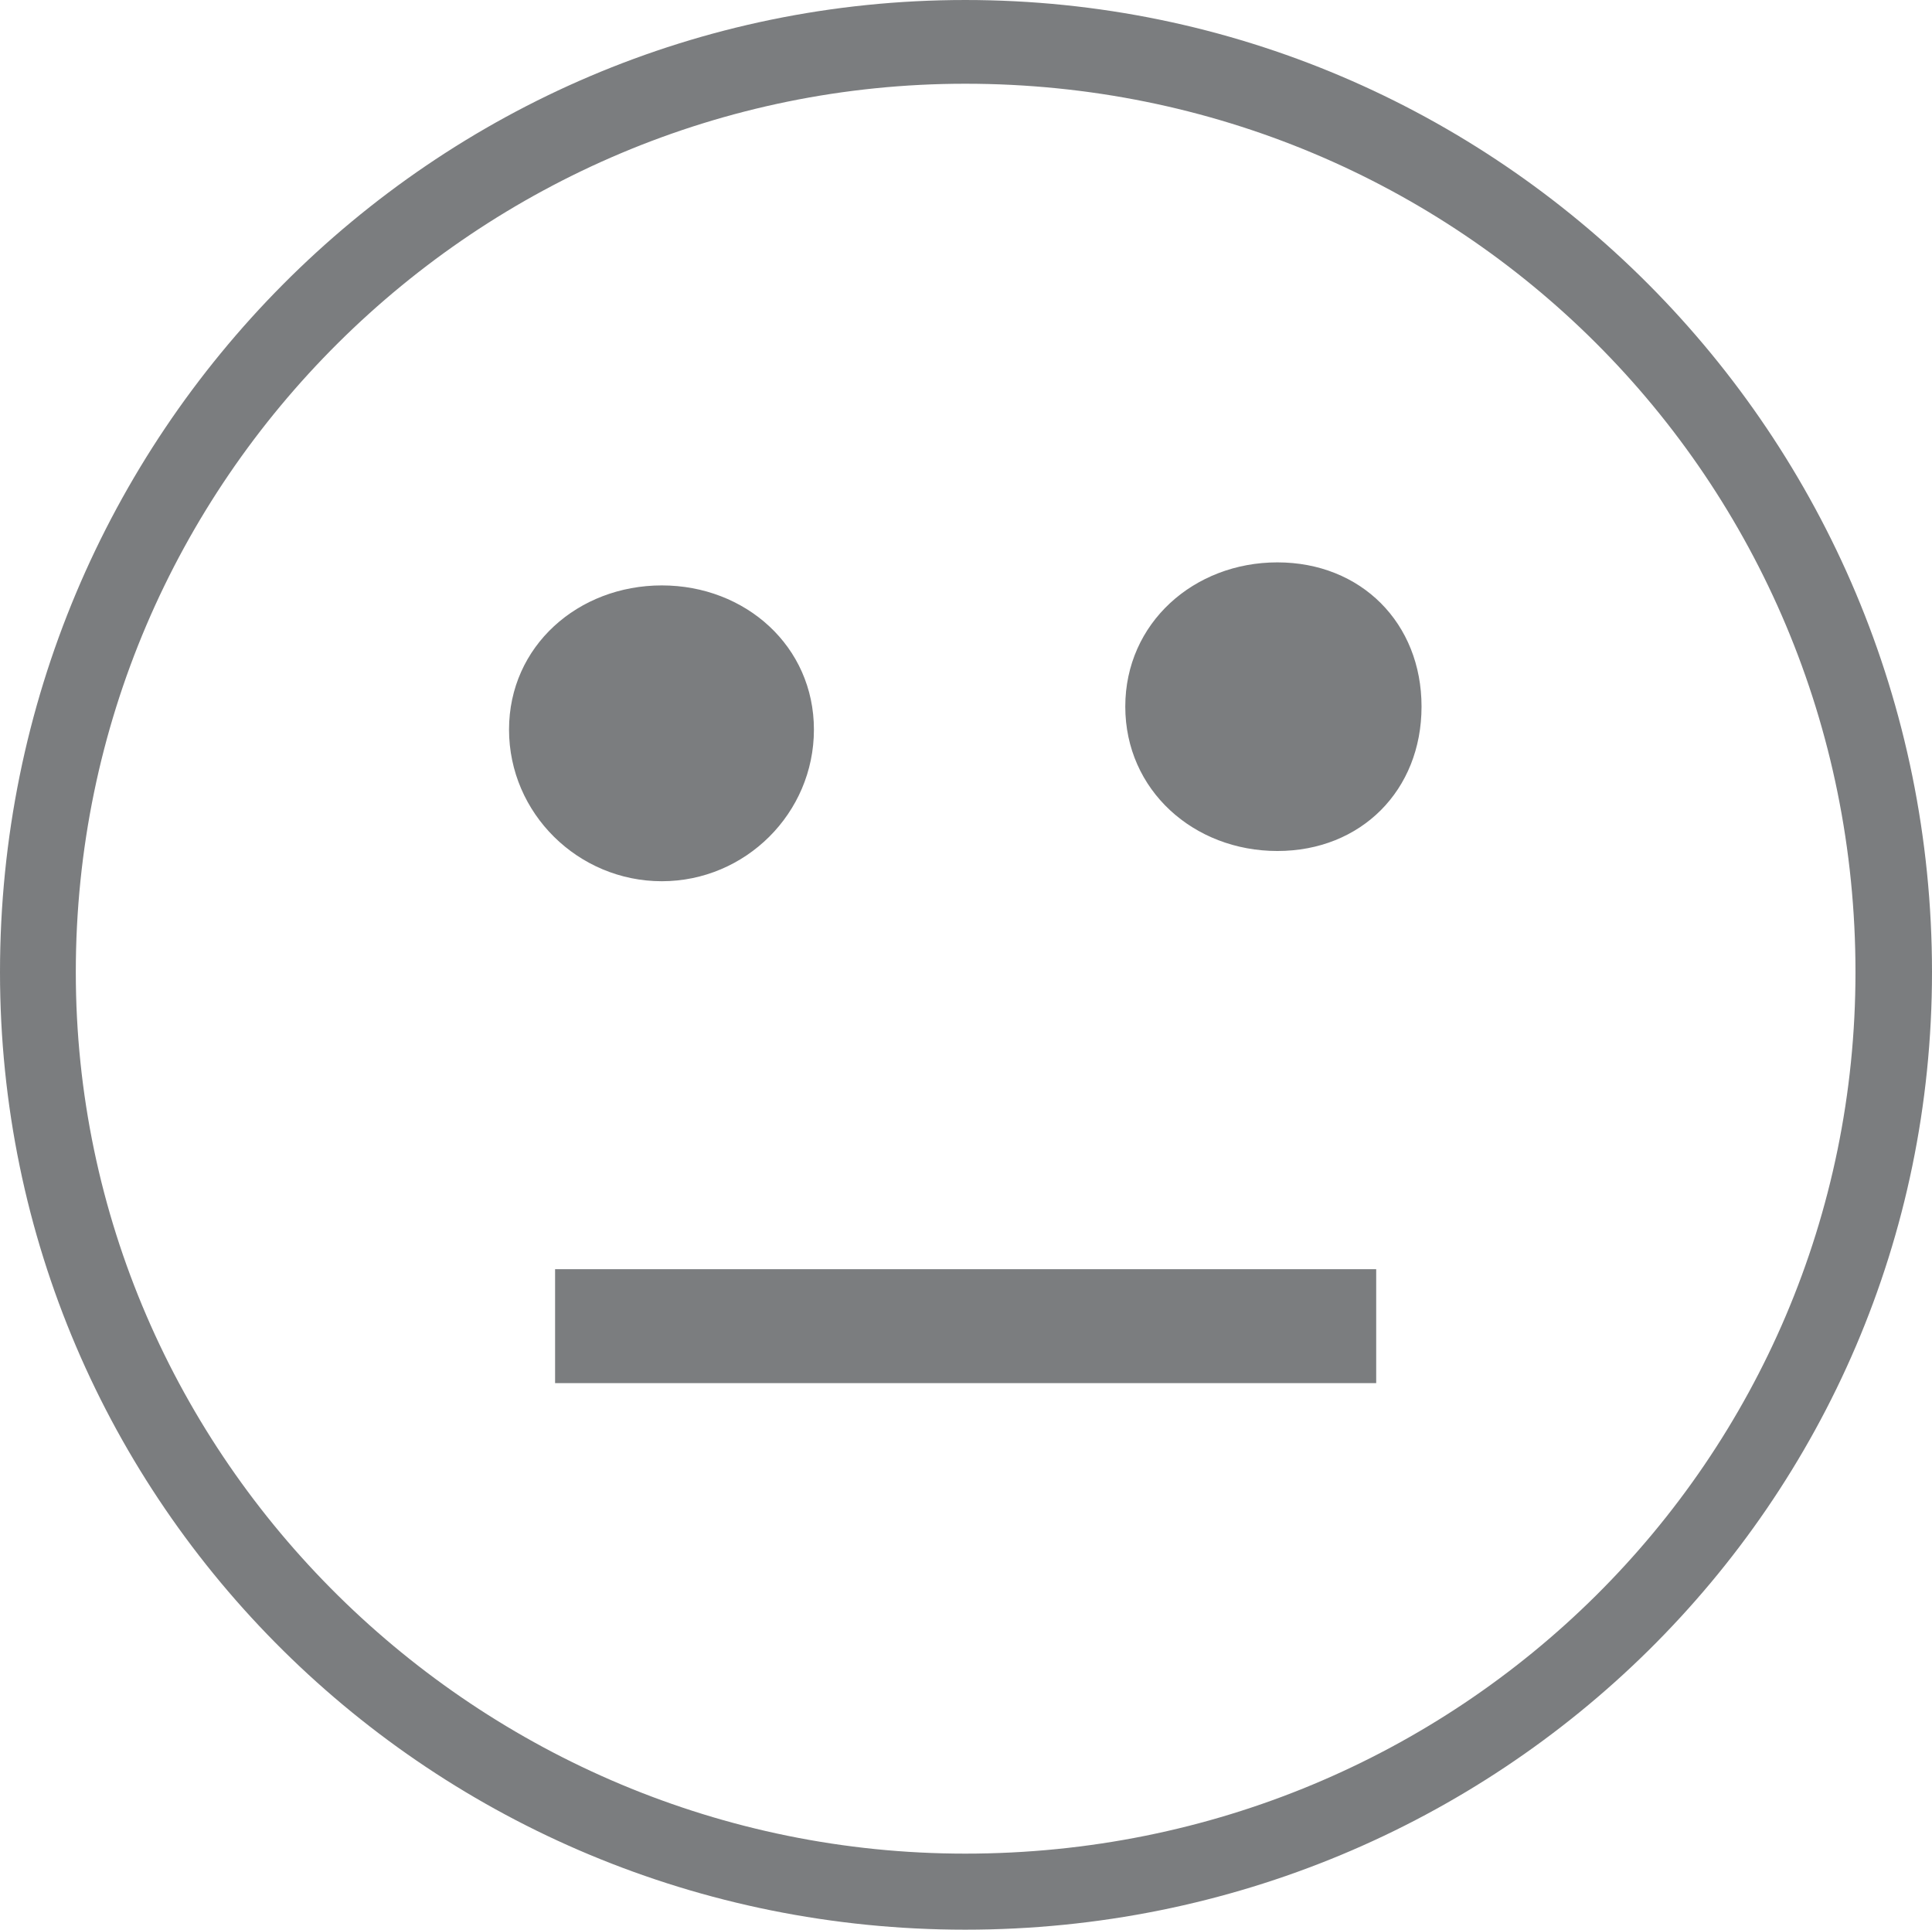 <?xml version="1.0" encoding="UTF-8"?>
<!DOCTYPE svg PUBLIC "-//W3C//DTD SVG 1.1//EN" "http://www.w3.org/Graphics/SVG/1.1/DTD/svg11.dtd">
<!-- Creator: CorelDRAW X8 -->
<svg xmlns="http://www.w3.org/2000/svg" xml:space="preserve" width="8.054in" height="8.043in" version="1.1" style="shape-rendering:geometricPrecision; text-rendering:geometricPrecision; image-rendering:optimizeQuality; fill-rule:evenodd; clip-rule:evenodd"
viewBox="0 0 8054 8043"
 xmlns:xlink="http://www.w3.org/1999/xlink">
 <defs>
  <style type="text/css">
   <![CDATA[
    .fil0 {fill:#7B7D7F;fill-rule:nonzero}
   ]]>
  </style>
 </defs>
 <g id="Layer_x0020_1">

  <path class="fil0" d="M2314 5290l3423 0 0 475 -3423 0 0 -475zm3612 -2345l0 0c0,349 -252,602 -601,602 -348,0 -634,-253 -634,-602 0,-348 286,-601 634,-601 349,0 601,253 601,601l0 0zm-3167 728l0 0c-349,0 -637,-283 -637,-632 0,-348 288,-601 637,-601 348,0 634,253 634,601 0,349 -286,632 -634,632l0 0zm1265 4053l0 0c-2028,0 -3708,-1643 -3708,-3674 0,-2056 1680,-3703 3708,-3703 2062,0 3711,1647 3711,3703 0,2031 -1649,3674 -3711,3674l0 0zm0 -7726c-2218,0 -4024,1809 -4024,4052 0,2218 1806,3991 4024,3991 2221,0 4030,-1773 4030,-3991 0,-2243 -1809,-4052 -4030,-4052l0 0z"/>
 </g>
</svg>
